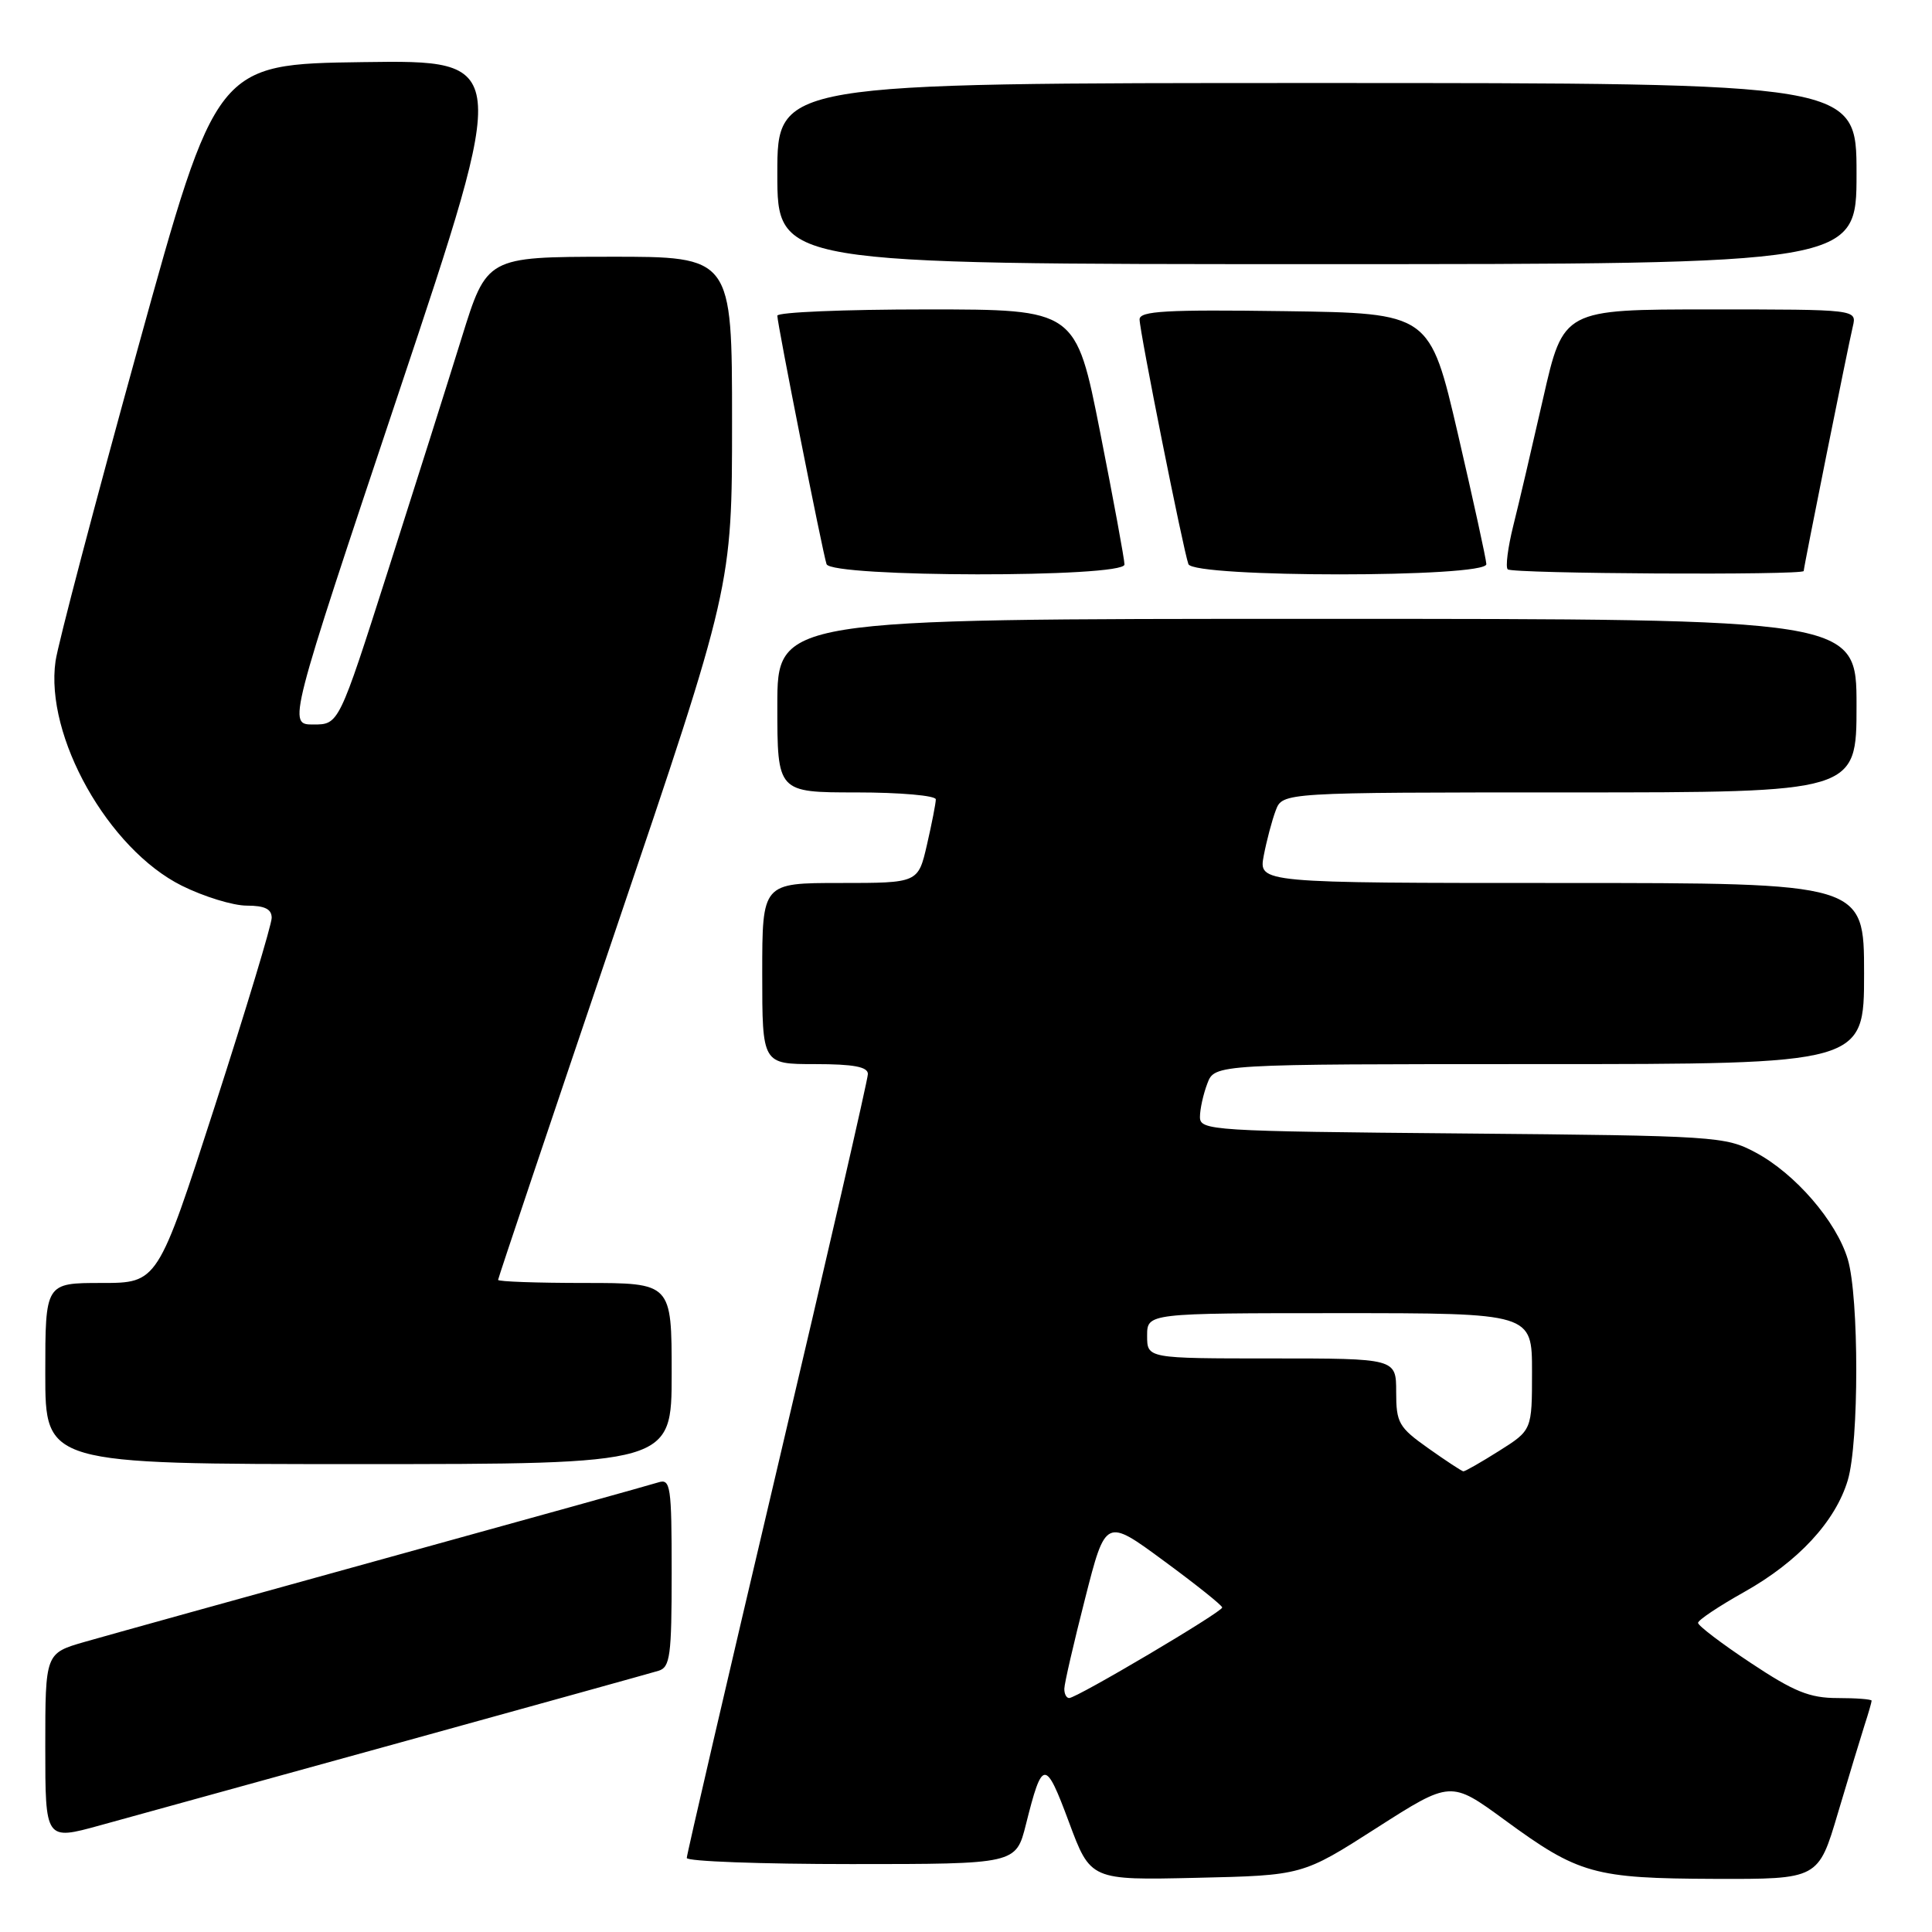 <?xml version="1.0" encoding="UTF-8" standalone="no"?>
<!DOCTYPE svg PUBLIC "-//W3C//DTD SVG 1.1//EN" "http://www.w3.org/Graphics/SVG/1.1/DTD/svg11.dtd" >
<svg xmlns="http://www.w3.org/2000/svg" xmlns:xlink="http://www.w3.org/1999/xlink" version="1.1" viewBox="0 0 256 256">
 <g >
 <path fill="currentColor"
d=" M 182.41 242.21 C 192.23 235.93 192.23 235.93 199.37 241.15 C 209.18 248.34 211.20 248.90 227.22 248.96 C 240.94 249.00 240.94 249.00 243.53 240.25 C 244.96 235.44 246.55 230.20 247.06 228.60 C 247.58 227.01 248.00 225.54 248.00 225.35 C 248.00 225.16 245.97 225.00 243.49 225.00 C 239.79 225.00 237.72 224.16 231.99 220.35 C 228.14 217.80 225.00 215.41 225.00 215.04 C 225.00 214.67 227.76 212.83 231.13 210.94 C 238.27 206.93 243.20 201.61 244.84 196.14 C 246.34 191.13 246.34 171.87 244.84 166.86 C 243.34 161.84 237.88 155.52 232.64 152.72 C 228.63 150.57 227.41 150.49 193.75 150.19 C 160.54 149.90 159.00 149.80 159.00 148.01 C 159.00 146.97 159.44 144.98 159.98 143.57 C 160.95 141.00 160.95 141.00 203.98 141.00 C 247.00 141.00 247.00 141.00 247.00 129.00 C 247.00 117.00 247.00 117.00 206.89 117.00 C 166.78 117.00 166.78 117.00 167.45 113.39 C 167.83 111.41 168.54 108.71 169.04 107.39 C 169.95 105.00 169.95 105.00 207.98 105.00 C 246.00 105.00 246.00 105.00 246.00 93.50 C 246.00 82.00 246.00 82.00 174.50 82.00 C 103.00 82.00 103.00 82.00 103.00 93.50 C 103.00 105.00 103.00 105.00 113.50 105.00 C 119.28 105.00 124.00 105.42 124.00 105.92 C 124.00 106.43 123.47 109.13 122.83 111.92 C 121.66 117.00 121.66 117.00 111.33 117.00 C 101.00 117.00 101.00 117.00 101.00 129.00 C 101.00 141.00 101.00 141.00 108.00 141.00 C 113.10 141.00 115.00 141.36 115.00 142.31 C 115.00 143.03 109.60 166.51 103.00 194.50 C 96.40 222.49 91.00 245.75 91.00 246.19 C 91.00 246.64 100.81 247.00 112.81 247.00 C 134.62 247.00 134.62 247.00 135.94 241.75 C 138.12 233.05 138.51 233.03 141.63 241.41 C 144.50 249.14 144.50 249.14 158.55 248.82 C 172.59 248.50 172.59 248.50 182.41 242.21 Z  M 53.00 230.90 C 70.88 225.96 86.29 221.68 87.25 221.39 C 88.80 220.93 89.00 219.40 89.00 208.37 C 89.00 196.90 88.85 195.91 87.24 196.42 C 86.28 196.73 69.97 201.27 50.99 206.51 C 32.02 211.75 14.14 216.72 11.25 217.55 C 6.00 219.06 6.00 219.06 6.00 231.46 C 6.00 243.87 6.00 243.87 13.25 241.87 C 17.24 240.77 35.12 235.83 53.00 230.90 Z  M 89.00 182.00 C 89.00 170.00 89.00 170.00 77.50 170.00 C 71.17 170.00 66.00 169.82 66.00 169.59 C 66.00 169.37 72.98 148.61 81.50 123.45 C 97.00 77.72 97.00 77.72 97.00 55.86 C 97.00 34.00 97.00 34.00 80.75 34.02 C 64.50 34.04 64.50 34.04 61.17 44.77 C 59.34 50.67 54.93 64.61 51.37 75.75 C 44.90 96.00 44.90 96.00 41.52 96.00 C 38.14 96.00 38.14 96.00 52.85 51.98 C 67.56 7.96 67.56 7.96 48.12 8.23 C 28.67 8.50 28.67 8.50 18.31 46.00 C 12.61 66.62 7.68 85.34 7.36 87.60 C 5.93 97.54 14.34 112.50 24.09 117.36 C 27.01 118.81 30.88 120.00 32.70 120.00 C 35.07 120.00 36.00 120.45 36.00 121.62 C 36.00 122.51 32.60 133.76 28.45 146.62 C 20.90 170.00 20.90 170.00 13.45 170.00 C 6.00 170.00 6.00 170.00 6.00 182.00 C 6.00 194.00 6.00 194.00 47.50 194.00 C 89.00 194.00 89.00 194.00 89.00 182.00 Z  M 149.00 74.80 C 149.00 74.14 147.55 66.26 145.78 57.30 C 142.56 41.00 142.56 41.00 122.78 41.00 C 111.90 41.00 103.00 41.37 103.00 41.83 C 103.00 42.92 108.99 73.14 109.52 74.75 C 110.11 76.52 149.00 76.57 149.00 74.80 Z  M 196.95 74.75 C 196.92 74.06 195.22 66.30 193.18 57.50 C 189.46 41.50 189.46 41.50 170.23 41.23 C 154.51 41.01 151.00 41.21 151.00 42.32 C 151.00 43.91 156.79 72.90 157.47 74.75 C 158.15 76.56 197.02 76.56 196.95 74.75 Z  M 239.00 75.66 C 239.00 75.17 244.86 45.98 245.51 43.25 C 246.04 41.00 246.04 41.00 226.60 41.00 C 207.15 41.00 207.15 41.00 204.48 52.75 C 203.01 59.21 201.23 66.84 200.51 69.69 C 199.80 72.55 199.47 75.14 199.78 75.44 C 200.37 76.03 239.00 76.24 239.00 75.66 Z  M 246.00 23.00 C 246.00 11.00 246.00 11.00 174.50 11.00 C 103.00 11.00 103.00 11.00 103.00 23.00 C 103.00 35.00 103.00 35.00 174.50 35.00 C 246.00 35.00 246.00 35.00 246.00 23.00 Z  M 141.03 223.75 C 141.04 223.06 142.28 217.69 143.78 211.82 C 146.50 201.14 146.50 201.14 154.21 206.82 C 158.46 209.94 161.94 212.72 161.95 213.00 C 161.97 213.58 142.68 225.00 141.67 225.00 C 141.30 225.00 141.01 224.44 141.03 223.75 Z  M 189.25 191.90 C 185.34 189.13 185.00 188.54 185.00 184.45 C 185.00 180.00 185.00 180.00 168.50 180.00 C 152.00 180.00 152.00 180.00 152.00 177.00 C 152.00 174.00 152.00 174.00 177.50 174.00 C 203.00 174.00 203.00 174.00 203.00 181.75 C 203.00 189.50 203.00 189.50 198.64 192.25 C 196.25 193.76 194.11 194.98 193.90 194.96 C 193.68 194.93 191.59 193.56 189.25 191.90 Z "/>
</g>
</svg>